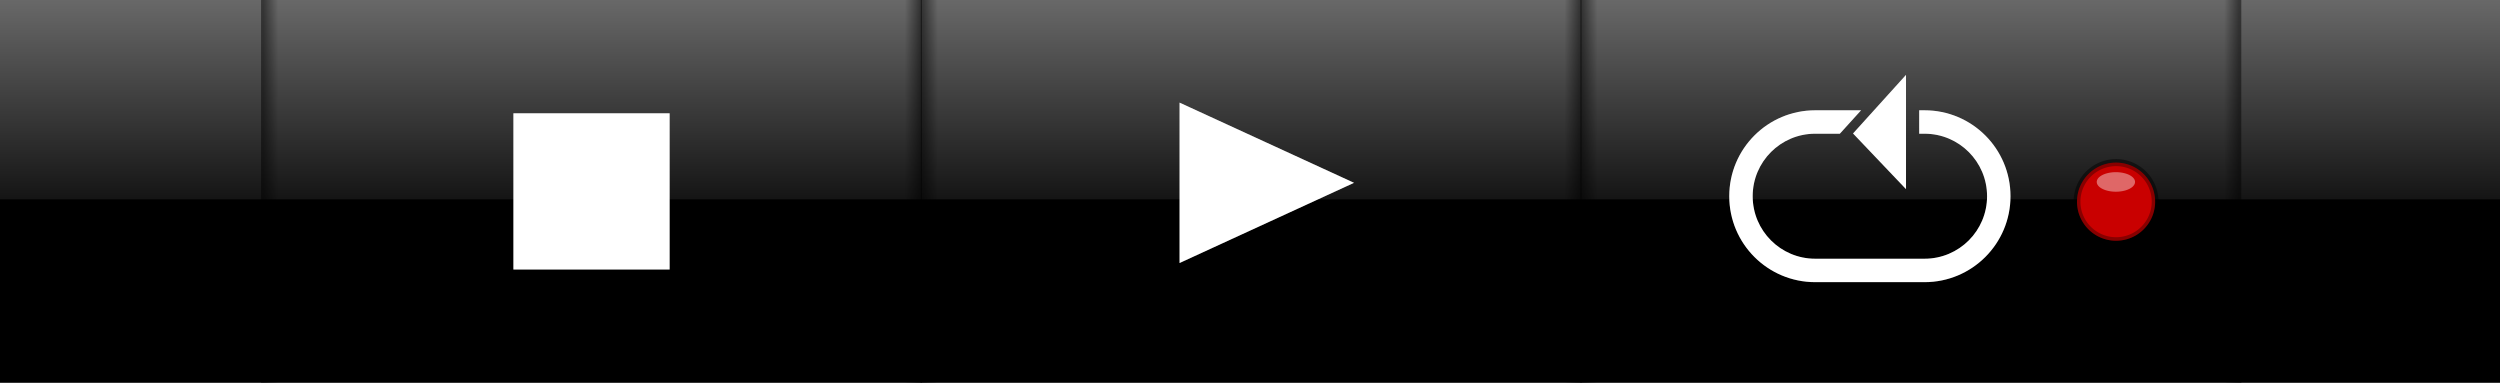 <?xml version="1.0" encoding="UTF-8" standalone="no"?>
<!-- Created with Inkscape (http://www.inkscape.org/) -->

<svg
   xmlns:dc="http://purl.org/dc/elements/1.1/"
   xmlns:cc="http://creativecommons.org/ns#"
   xmlns:rdf="http://www.w3.org/1999/02/22-rdf-syntax-ns#"
   xmlns:svg="http://www.w3.org/2000/svg"
   xmlns="http://www.w3.org/2000/svg"
   xmlns:xlink="http://www.w3.org/1999/xlink"
   xmlns:sodipodi="http://sodipodi.sourceforge.net/DTD/sodipodi-0.dtd"
   xmlns:inkscape="http://www.inkscape.org/namespaces/inkscape"
   width="320"
   height="49"
   id="svg2"
   version="1.1"
   inkscape:version="0.48.2 r9819"
   inkscape:export-filename="C:\Users\bean\Desktop\bitmap.png"
   inkscape:export-xdpi="90"
   inkscape:export-ydpi="90"
   sodipodi:docname="toolbar.svg">
  <defs
     id="defs4">
    <linearGradient
       id="linearGradient4398">
      <stop
         style="stop-color:#000000;stop-opacity:0;"
         offset="0"
         id="stop4400" />
      <stop
         style="stop-color:#000000;stop-opacity:0.865;"
         offset="1"
         id="stop4402" />
    </linearGradient>
    <linearGradient
       id="linearGradient4390">
      <stop
         style="stop-color:#000000;stop-opacity:1;"
         offset="0"
         id="stop4392" />
      <stop
         style="stop-color:#000000;stop-opacity:1;"
         offset="1"
         id="stop4394" />
    </linearGradient>
    <linearGradient
       id="linearGradient4019">
      <stop
         style="stop-color:#000000;stop-opacity:1;"
         offset="0"
         id="stop4021" />
      <stop
         style="stop-color:#000000;stop-opacity:0;"
         offset="1"
         id="stop4023" />
    </linearGradient>
    <linearGradient
       id="linearGradient3853">
      <stop
         style="stop-color:#ffffff;stop-opacity:1;"
         offset="0"
         id="stop3855" />
      <stop
         style="stop-color:#ffffff;stop-opacity:0;"
         offset="1"
         id="stop3857" />
    </linearGradient>
    <linearGradient
       id="linearGradient3755">
      <stop
         style="stop-color:#050505;stop-opacity:1;"
         offset="0"
         id="stop3757" />
      <stop
         id="stop3763"
         offset="1"
         style="stop-color:#474747;stop-opacity:1;" />
    </linearGradient>
    <linearGradient
       inkscape:collect="always"
       xlink:href="#linearGradient3755-7"
       id="linearGradient3761-1"
       x1="147.356"
       y1="45.492"
       x2="147.356"
       y2="0.23"
       gradientUnits="userSpaceOnUse" />
    <linearGradient
       id="linearGradient3755-7">
      <stop
         style="stop-color:#050505;stop-opacity:1;"
         offset="0"
         id="stop3757-4" />
      <stop
         id="stop3763-0"
         offset="1"
         style="stop-color:#474747;stop-opacity:1;" />
    </linearGradient>
    <linearGradient
       inkscape:collect="always"
       xlink:href="#linearGradient3755-8"
       id="linearGradient3761-4"
       x1="147.356"
       y1="45.492"
       x2="147.356"
       y2="0.23"
       gradientUnits="userSpaceOnUse" />
    <linearGradient
       id="linearGradient3755-8">
      <stop
         style="stop-color:#050505;stop-opacity:1;"
         offset="0"
         id="stop3757-8" />
      <stop
         id="stop3763-2"
         offset="1"
         style="stop-color:#474747;stop-opacity:1;" />
    </linearGradient>
    <linearGradient
       inkscape:collect="always"
       xlink:href="#linearGradient3853-1"
       id="linearGradient3859-7"
       x1="146.598"
       y1="1002.32"
       x2="146.598"
       y2="1035.481"
       gradientUnits="userSpaceOnUse" />
    <linearGradient
       id="linearGradient3853-1">
      <stop
         style="stop-color:#ffffff;stop-opacity:1;"
         offset="0"
         id="stop3855-1" />
      <stop
         style="stop-color:#ffffff;stop-opacity:0;"
         offset="1"
         id="stop3857-5" />
    </linearGradient>
    <linearGradient
       inkscape:collect="always"
       xlink:href="#linearGradient3853-14"
       id="linearGradient3859-76"
       x1="146.598"
       y1="1002.32"
       x2="146.598"
       y2="1035.481"
       gradientUnits="userSpaceOnUse" />
    <linearGradient
       id="linearGradient3853-14">
      <stop
         style="stop-color:#ffffff;stop-opacity:1;"
         offset="0"
         id="stop3855-2" />
      <stop
         style="stop-color:#ffffff;stop-opacity:0;"
         offset="1"
         id="stop3857-3" />
    </linearGradient>
    <linearGradient
       gradientTransform="translate(0,3.1382812e-5)"
       y2="1035.481"
       x2="146.598"
       y1="1002.32"
       x1="146.598"
       gradientUnits="userSpaceOnUse"
       id="linearGradient3884-2"
       xlink:href="#linearGradient3853-14"
       inkscape:collect="always" />
    <filter
       inkscape:collect="always"
       id="filter3940"
       x="-0.138"
       width="1.276"
       y="-1.731"
       height="4.462">
      <feGaussianBlur
         inkscape:collect="always"
         stdDeviation="18.402"
         id="feGaussianBlur3942" />
    </filter>
    <linearGradient
       inkscape:collect="always"
       xlink:href="#linearGradient3853"
       id="linearGradient4002"
       gradientUnits="userSpaceOnUse"
       gradientTransform="translate(0.253,-0.26)"
       x1="146.598"
       y1="1002.32"
       x2="146.598"
       y2="1035.481" />
    <linearGradient
       inkscape:collect="always"
       xlink:href="#linearGradient4019-5"
       id="linearGradient4025-8"
       x1="118.018"
       y1="1027.996"
       x2="119.894"
       y2="1027.996"
       gradientUnits="userSpaceOnUse" />
    <linearGradient
       id="linearGradient4019-5">
      <stop
         style="stop-color:#000000;stop-opacity:1;"
         offset="0"
         id="stop4021-7" />
      <stop
         style="stop-color:#000000;stop-opacity:0;"
         offset="1"
         id="stop4023-6" />
    </linearGradient>
    <linearGradient
       inkscape:collect="always"
       xlink:href="#linearGradient4019-2"
       id="linearGradient4025-89"
       x1="118.018"
       y1="1027.996"
       x2="119.894"
       y2="1027.996"
       gradientUnits="userSpaceOnUse" />
    <linearGradient
       id="linearGradient4019-2">
      <stop
         style="stop-color:#000000;stop-opacity:1;"
         offset="0"
         id="stop4021-79" />
      <stop
         style="stop-color:#000000;stop-opacity:0;"
         offset="1"
         id="stop4023-5" />
    </linearGradient>
    <filter
       inkscape:collect="always"
       id="filter4172"
       x="-0.436"
       width="1.871"
       y="-0.474"
       height="1.948">
      <feGaussianBlur
         inkscape:collect="always"
         stdDeviation="4.054"
         id="feGaussianBlur4174" />
    </filter>
    <linearGradient
       inkscape:collect="always"
       xlink:href="#linearGradient4019-8"
       id="linearGradient4130-9"
       gradientUnits="userSpaceOnUse"
       x1="118.018"
       y1="1027.996"
       x2="119.894"
       y2="1027.996" />
    <linearGradient
       id="linearGradient4019-8">
      <stop
         style="stop-color:#000000;stop-opacity:1;"
         offset="0"
         id="stop4021-6" />
      <stop
         style="stop-color:#000000;stop-opacity:0;"
         offset="1"
         id="stop4023-62" />
    </linearGradient>
    <linearGradient
       inkscape:collect="always"
       xlink:href="#linearGradient4019-2-8"
       id="linearGradient4132-3"
       gradientUnits="userSpaceOnUse"
       gradientTransform="translate(-320,0)"
       x1="118.018"
       y1="1027.996"
       x2="119.894"
       y2="1027.996" />
    <linearGradient
       id="linearGradient4019-2-8">
      <stop
         style="stop-color:#000000;stop-opacity:1;"
         offset="0"
         id="stop4021-79-2" />
      <stop
         style="stop-color:#000000;stop-opacity:0;"
         offset="1"
         id="stop4023-5-6" />
    </linearGradient>
    <linearGradient
       y2="1027.996"
       x2="119.894"
       y1="1027.996"
       x1="118.018"
       gradientTransform="translate(-320,0)"
       gradientUnits="userSpaceOnUse"
       id="linearGradient4197"
       xlink:href="#linearGradient4019-2-8"
       inkscape:collect="always" />
    <linearGradient
       id="linearGradient4019-8-8">
      <stop
         style="stop-color:#000000;stop-opacity:1;"
         offset="0"
         id="stop4021-6-2" />
      <stop
         style="stop-color:#000000;stop-opacity:0;"
         offset="1"
         id="stop4023-62-7" />
    </linearGradient>
    <linearGradient
       y2="1027.996"
       x2="119.894"
       y1="1027.996"
       x1="118.018"
       gradientTransform="translate(-320,0)"
       gradientUnits="userSpaceOnUse"
       id="linearGradient4197-8"
       xlink:href="#linearGradient4019-2-8-0"
       inkscape:collect="always" />
    <linearGradient
       id="linearGradient4019-2-8-0">
      <stop
         style="stop-color:#000000;stop-opacity:1;"
         offset="0"
         id="stop4021-79-2-2" />
      <stop
         style="stop-color:#000000;stop-opacity:0;"
         offset="1"
         id="stop4023-5-6-0" />
    </linearGradient>
    <linearGradient
       inkscape:collect="always"
       xlink:href="#linearGradient4019"
       id="linearGradient4299"
       gradientUnits="userSpaceOnUse"
       x1="118.018"
       y1="1027.996"
       x2="119.894"
       y2="1027.996" />
    <linearGradient
       inkscape:collect="always"
       xlink:href="#linearGradient4019-2"
       id="linearGradient4301"
       gradientUnits="userSpaceOnUse"
       gradientTransform="translate(-320,0)"
       x1="118.018"
       y1="1027.996"
       x2="119.894"
       y2="1027.996" />
    <linearGradient
       inkscape:collect="always"
       xlink:href="#linearGradient4019-8-8"
       id="linearGradient4303"
       gradientUnits="userSpaceOnUse"
       x1="118.018"
       y1="1027.996"
       x2="119.894"
       y2="1027.996" />
    <linearGradient
       inkscape:collect="always"
       xlink:href="#linearGradient4019-2-8-0"
       id="linearGradient4305"
       gradientUnits="userSpaceOnUse"
       gradientTransform="translate(-320,0)"
       x1="118.018"
       y1="1027.996"
       x2="119.894"
       y2="1027.996" />
    <filter
       inkscape:collect="always"
       id="filter4338"
       x="-0.454"
       width="1.907"
       y="-0.454"
       height="1.907">
      <feGaussianBlur
         inkscape:collect="always"
         stdDeviation="3.78"
         id="feGaussianBlur4340" />
    </filter>
    <filter
       inkscape:collect="always"
       id="filter4478">
      <feGaussianBlur
         inkscape:collect="always"
         stdDeviation="0.251"
         id="feGaussianBlur4480" />
    </filter>
    <filter
       inkscape:collect="always"
       id="filter4500"
       x="-0.589"
       width="2.179"
       y="-1.031"
       height="3.062">
      <feGaussianBlur
         inkscape:collect="always"
         stdDeviation="0.868"
         id="feGaussianBlur4502" />
    </filter>
    <filter
       inkscape:collect="always"
       id="filter4514"
       x="-0.394"
       width="1.788"
       y="-0.535"
       height="2.069">
      <feGaussianBlur
         inkscape:collect="always"
         stdDeviation="5.909"
         id="feGaussianBlur4516" />
    </filter>
    <filter
       inkscape:collect="always"
       id="filter4522"
       x="-0.394"
       width="1.788"
       y="-0.535"
       height="2.069">
      <feGaussianBlur
         inkscape:collect="always"
         stdDeviation="5.909"
         id="feGaussianBlur4524" />
    </filter>
    <filter
       inkscape:collect="always"
       id="filter4555"
       x="-0.406"
       width="1.811"
       y="-0.406"
       height="1.811">
      <feGaussianBlur
         inkscape:collect="always"
         stdDeviation="3.38"
         id="feGaussianBlur4557" />
    </filter>
    <filter
       inkscape:collect="always"
       id="filter4576"
       x="-0.384"
       width="1.768"
       y="-0.418"
       height="1.835">
      <feGaussianBlur
         inkscape:collect="always"
         stdDeviation="3.574"
         id="feGaussianBlur4578" />
    </filter>
    <linearGradient
       inkscape:collect="always"
       xlink:href="#linearGradient4019-8"
       id="linearGradient4592"
       gradientUnits="userSpaceOnUse"
       x1="118.018"
       y1="1027.996"
       x2="119.894"
       y2="1027.996" />
    <linearGradient
       inkscape:collect="always"
       xlink:href="#linearGradient4019-2-8"
       id="linearGradient4594"
       gradientUnits="userSpaceOnUse"
       gradientTransform="translate(-320,0)"
       x1="118.018"
       y1="1027.996"
       x2="119.894"
       y2="1027.996" />
    <filter
       inkscape:collect="always"
       id="filter4626"
       x="-0.535"
       width="2.069"
       y="-0.552"
       height="2.104">
      <feGaussianBlur
         inkscape:collect="always"
         stdDeviation="2.545"
         id="feGaussianBlur4628" />
    </filter>
  </defs>
  <sodipodi:namedview
     id="base"
     pagecolor="#ffffff"
     bordercolor="#666666"
     borderopacity="1.0"
     inkscape:pageopacity="0.0"
     inkscape:pageshadow="2"
     inkscape:zoom="5.0743098"
     inkscape:cx="254.86744"
     inkscape:cy="31.851998"
     inkscape:document-units="px"
     inkscape:current-layer="layer1"
     showgrid="false"
     showguides="true"
     inkscape:guide-bbox="true"
     inkscape:window-width="980"
     inkscape:window-height="699"
     inkscape:window-x="798"
     inkscape:window-y="217"
     inkscape:window-maximized="0">
    <sodipodi:guide
       orientation="1,0"
       position="402.857,-120"
       id="guide4536" />
  </sodipodi:namedview>
  <g
     inkscape:label="Layer 1"
     inkscape:groupmode="layer"
     id="layer1"
     transform="translate(0,-1003.362)">
    <rect
       style="opacity:0.482;fill:url(#linearGradient3884-2);fill-opacity:1;fill-rule:evenodd;stroke:none;filter:url(#filter3940)"
       id="rect2985-1-2"
       width="320"
       height="25.514"
       x="-0.253"
       y="1003.622" />
    <rect
       style="fill:#000000;fill-opacity:1;fill-rule:evenodd;stroke:none"
       id="rect2985"
       width="320"
       height="49"
       x="3.0834961e-008"
       y="1003.362" />
    <rect
       style="opacity:0.425;fill:url(#linearGradient4002);fill-opacity:1;fill-rule:evenodd;stroke:none"
       id="rect2985-1"
       width="320"
       height="25.514"
       x="3.0834961e-008"
       y="1003.362" />
    <g
       id="g4126"
       transform="translate(0.15,1.7382813e-5)">
      <rect
         y="1003.362"
         x="117.7"
         height="49"
         width="84.6"
         id="rect3944"
         style="opacity:0.469;fill:url(#linearGradient4299);fill-opacity:1;fill-rule:evenodd;stroke:none" />
      <rect
         transform="scale(-1,1)"
         y="1003.362"
         x="-202.3"
         height="49"
         width="84.6"
         id="rect3944-3"
         style="opacity:0.469;fill:url(#linearGradient4301);fill-opacity:1;fill-rule:evenodd;stroke:none" />
    </g>
    <path
       style="fill:#ffffff;fill-opacity:1;stroke:none"
       d="m 150.981,1016.495 22.339,10.268 -22.339,10.268 z"
       id="path4124"
       inkscape:connector-curvature="0"
       sodipodi:nodetypes="cccc" />
    <path
       style="opacity:0.391;fill:#ffffff;fill-opacity:1;stroke:none;filter:url(#filter4576)"
       d="m 150.981,1016.495 22.339,10.268 -22.339,10.268 z"
       id="path4124-6"
       inkscape:connector-curvature="0"
       sodipodi:nodetypes="cccc" />
    <g
       transform="translate(-84.286,1.74e-5)"
       id="g4126-2-8">
      <rect
         y="1003.362"
         x="117.7"
         height="49"
         width="84.6"
         id="rect3944-7-9"
         style="opacity:0.469;fill:url(#linearGradient4303);fill-opacity:1;fill-rule:evenodd;stroke:none" />
      <rect
         transform="scale(-1,1)"
         y="1003.362"
         x="-202.3"
         height="49"
         width="84.6"
         id="rect3944-3-5-2"
         style="opacity:0.469;fill:url(#linearGradient4305);fill-opacity:1;fill-rule:evenodd;stroke:none" />
    </g>
    <rect
       style="fill:#ffffff;fill-opacity:1;fill-rule:evenodd;stroke:none"
       id="rect4280"
       width="20"
       height="20"
       x="65.714"
       y="1017.862" />
    <rect
       style="opacity:0.39;fill:#ffffff;fill-opacity:1;fill-rule:evenodd;stroke:none;filter:url(#filter4555)"
       id="rect4280-8"
       width="20"
       height="20"
       x="65.714"
       y="1017.862" />
    <g
       transform="translate(84.586,1.7382813e-5)"
       id="g4126-2">
      <rect
         y="1003.362"
         x="117.7"
         height="49"
         width="84.6"
         id="rect3944-7"
         style="opacity:0.469;fill:url(#linearGradient4592);fill-opacity:1;fill-rule:evenodd;stroke:none" />
      <rect
         transform="scale(-1,1)"
         y="1003.362"
         x="-202.3"
         height="49"
         width="84.6"
         id="rect3944-3-5"
         style="opacity:0.469;fill:url(#linearGradient4594);fill-opacity:1;fill-rule:evenodd;stroke:none" />
    </g>
    <path
       sodipodi:type="arc"
       style="fill:#c90000;fill-opacity:1;fill-rule:evenodd;stroke:none"
       id="path4342"
       sodipodi:cx="273.57144"
       sodipodi:cy="23.821428"
       sodipodi:rx="5.7142859"
       sodipodi:ry="5.5357141"
       d="m 279.286,23.821 a 5.714,5.536 0 1 1 -11.429,0 5.714,5.536 0 1 1 11.429,0 z"
       transform="matrix(0.875,0,0,0.903,31.482,1007.667)" />
    <path
       style="fill:#ffffff;fill-opacity:1;fill-rule:evenodd;stroke:none"
       d="m 243.969,1012.947 -6.781,7.5 6.781,7.125 0,-14.625 z m -11.625,4.531 c -6.075,0 -11,4.925 -11,11 0,6.075 4.925,11 11,11 l 14,0 c 6.075,0 11,-4.925 11,-11 0,-6.075 -4.925,-11 -11,-11 l -0.688,0 0,3 0.688,0 c 4.418,0 8,3.582 8,8 0,4.418 -3.582,8 -8,8 l -14,0 c -4.418,0 -8,-3.582 -8,-8 0,-4.418 3.582,-8 8,-8 l 3.156,0 2.719,-3 -5.875,0 z"
       id="path4367"
       inkscape:connector-curvature="0" />
    <path
       transform="matrix(0.875,0,0,0.903,31.482,1007.667)"
       d="m 279.286,23.821 a 5.714,5.536 0 1 1 -11.429,0 5.714,5.536 0 1 1 11.429,0 z"
       sodipodi:ry="5.5357141"
       sodipodi:rx="5.7142859"
       sodipodi:cy="23.821428"
       sodipodi:cx="273.57144"
       id="path4388"
       style="opacity:0.693;fill:none;stroke:#000000;stroke-opacity:1;filter:url(#filter4478)"
       sodipodi:type="arc" />
    <path
       transform="matrix(0.875,0,0,0.903,31.482,1007.667)"
       d="m 279.286,23.821 a 5.714,5.536 0 1 1 -11.429,0 5.714,5.536 0 1 1 11.429,0 z"
       sodipodi:ry="5.5357141"
       sodipodi:rx="5.7142859"
       sodipodi:cy="23.821428"
       sodipodi:cx="273.57144"
       id="path4604"
       style="fill:#c90000;fill-opacity:1;fill-rule:evenodd;stroke:none;opacity:0.566;filter:url(#filter4626)"
       sodipodi:type="arc" />
    <path
       sodipodi:type="arc"
       style="opacity:0.636;fill:#ffffff;fill-opacity:1;stroke:none;filter:url(#filter4500)"
       id="path4482"
       sodipodi:cx="269.58447"
       sodipodi:cy="23.746187"
       sodipodi:rx="1.767767"
       sodipodi:ry="1.0101526"
       d="m 271.352,23.746 a 1.768,1.01 0 1 1 -3.536,0 1.768,1.01 0 1 1 3.536,0 z"
       transform="matrix(1.386,0,0,1.238,-102.809,997.253)" />
    <path
       inkscape:connector-curvature="0"
       id="path4504"
       d="m 243.969,1012.947 -6.781,7.5 6.781,7.125 0,-14.625 z m -11.625,4.531 c -6.075,0 -11,4.925 -11,11 0,6.075 4.925,11 11,11 l 14,0 c 6.075,0 11,-4.925 11,-11 0,-6.075 -4.925,-11 -11,-11 l -0.688,0 0,3 0.688,0 c 4.418,0 8,3.582 8,8 0,4.418 -3.582,8 -8,8 l -14,0 c -4.418,0 -8,-3.582 -8,-8 0,-4.418 3.582,-8 8,-8 l 3.156,0 2.719,-3 -5.875,0 z"
       style="opacity:0.42;fill:#ffffff;fill-opacity:1;fill-rule:evenodd;stroke:none;filter:url(#filter4522)" />
  </g>
</svg>
